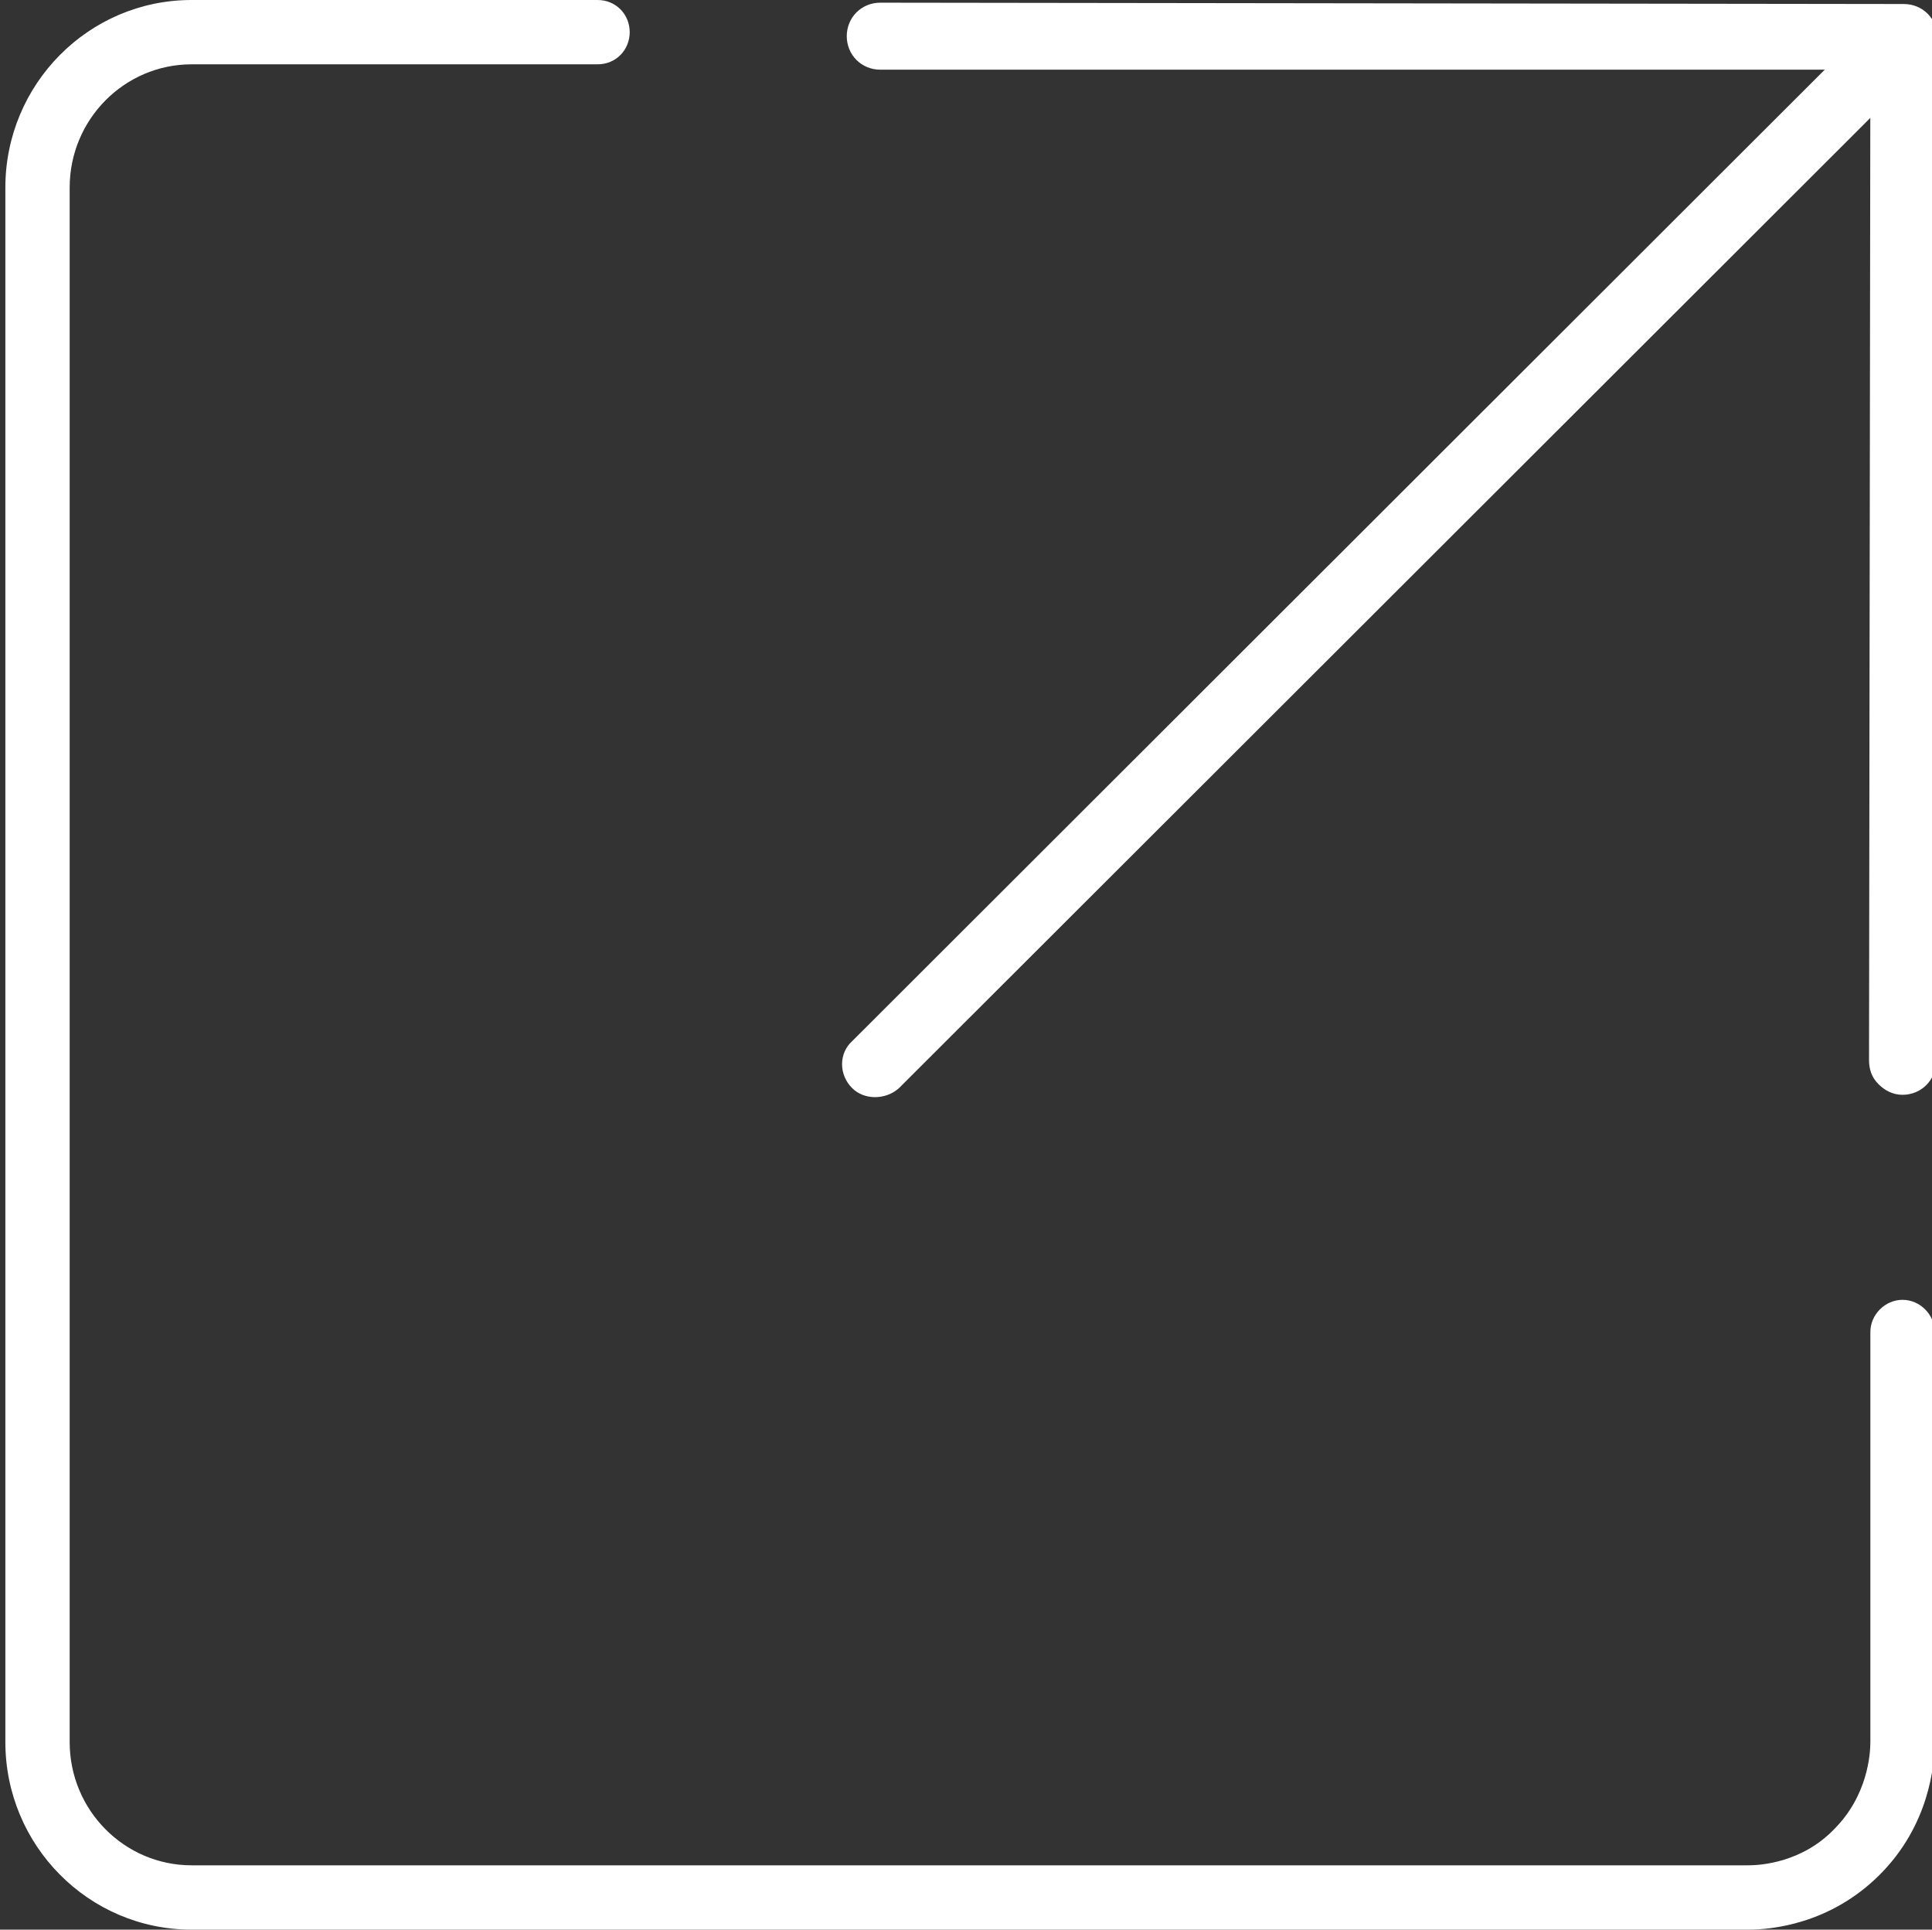 <?xml version="1.0" encoding="utf-8"?>
<!-- Generator: Adobe Illustrator 25.2.0, SVG Export Plug-In . SVG Version: 6.00 Build 0)  -->
<svg version="1.1" id="Layer_1" xmlns="http://www.w3.org/2000/svg" xmlns:xlink="http://www.w3.org/1999/xlink" x="0px" y="0px"
	 viewBox="0 0 144.2 144" style="enable-background:new 0 0 144.2 144;" xml:space="preserve">
<rect x="0" y="0" width="144.2" height="144" fill="#333333" stroke="none"/>
<style type="text/css">
	.st0{fill:#FFFFFF;}
</style>
<path class="st0" d="M140.2,80.9c-0.5-0.5-0.7-1.1-0.7-1.8l0.1-73.9L65.7,5.2c-1.4,0-2.5-1.1-2.5-2.5c0-1.4,1.1-2.5,2.5-2.5
	l76.4,0.1c1.4,0,2.5,1.1,2.5,2.5l-0.1,76.4c0,1.4-1.1,2.5-2.5,2.5C141.3,81.7,140.7,81.4,140.2,80.9z"/>
<path class="st0" d="M63.6,81.2c-1-1-1-2.6,0-3.5l76-75.9c1-1,2.6-1,3.5,0c1,1,1,2.6,0,3.5l-76,75.9C66.1,82.1,64.5,82.1,63.6,81.2z
	"/>
<path class="st0" d="M130.5,144H14.3c-7.7,0-13.9-6.3-13.9-14V14c0-7.7,6.2-14,13.9-14h30.3C46,0,47,1.1,47,2.4S46,4.8,44.6,4.8
	H14.3c-5,0-9.1,4.1-9.1,9.2v116c0,5.1,4.1,9.2,9.1,9.2h116.2c0.9,0,4-0.2,6.4-2.7c2.5-2.5,2.7-5.6,2.7-6.5V99.4
	c0-1.3,1.1-2.4,2.4-2.4s2.4,1.1,2.4,2.4V130c0,1.7-0.4,6.2-4.1,9.9C136.6,143.6,132.2,144,130.5,144z"/>
</svg>
